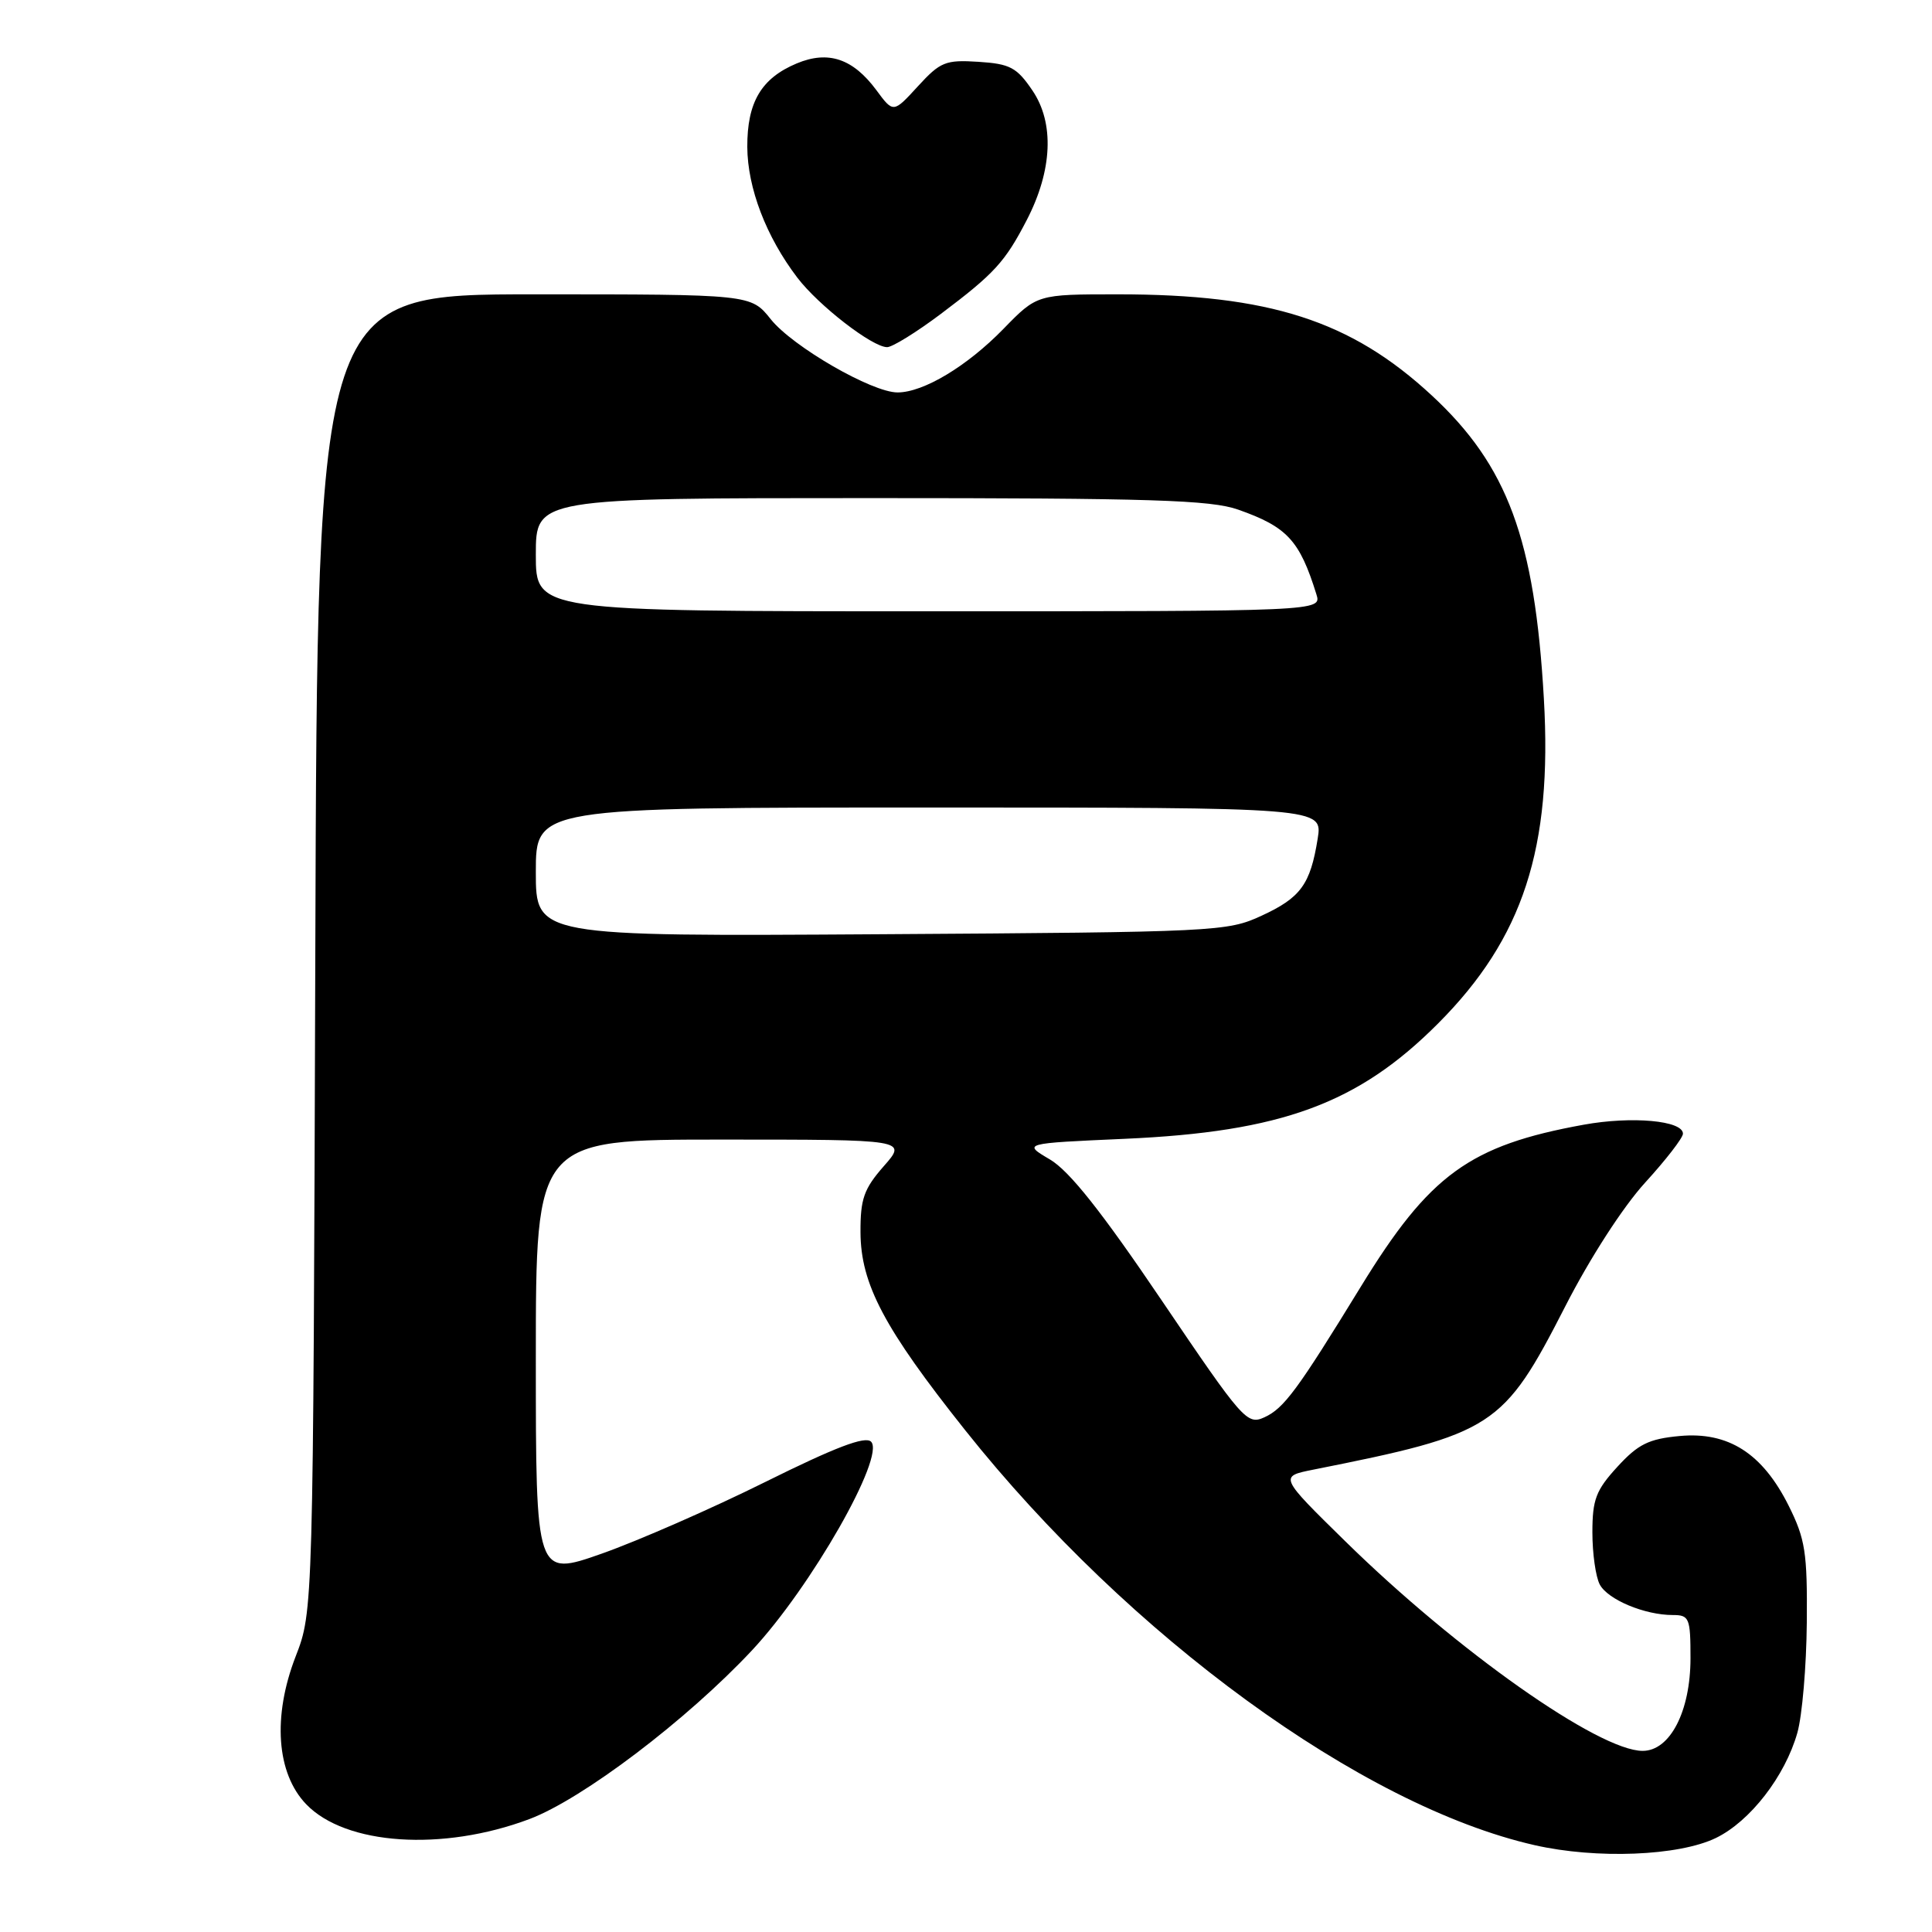 <?xml version="1.0" encoding="UTF-8" standalone="no"?>
<!DOCTYPE svg PUBLIC "-//W3C//DTD SVG 1.1//EN" "http://www.w3.org/Graphics/SVG/1.1/DTD/svg11.dtd" >
<svg xmlns="http://www.w3.org/2000/svg" xmlns:xlink="http://www.w3.org/1999/xlink" version="1.1" viewBox="0 0 256 256">
 <g >
 <path fill="currentColor"
d=" M 227.37 243.54 C 231.91 241.33 236.53 235.36 238.16 229.60 C 238.80 227.34 239.36 220.78 239.41 215.00 C 239.49 205.70 239.21 203.93 237.00 199.50 C 233.53 192.57 229.01 189.68 222.56 190.28 C 218.46 190.66 217.06 191.36 214.31 194.36 C 211.47 197.46 211.00 198.69 211.00 203.05 C 211.00 205.85 211.44 208.95 211.98 209.96 C 213.05 211.96 217.93 214.00 221.65 214.00 C 223.84 214.00 224.00 214.38 224.00 219.75 C 223.99 226.77 221.29 232.00 217.66 232.00 C 211.87 232.00 193.07 218.76 178.29 204.26 C 169.50 195.64 169.50 195.64 174.00 194.74 C 197.93 189.98 199.18 189.17 207.40 173.11 C 210.68 166.69 215.07 159.90 218.00 156.69 C 220.75 153.68 223.00 150.77 223.00 150.22 C 223.00 148.48 216.23 147.87 209.85 149.03 C 194.73 151.77 189.42 155.63 180.31 170.50 C 171.92 184.19 170.13 186.62 167.54 187.80 C 165.24 188.85 164.69 188.21 153.95 172.34 C 145.97 160.54 141.71 155.17 139.13 153.64 C 135.50 151.50 135.50 151.50 149.00 150.90 C 169.80 149.98 179.95 146.25 190.55 135.62 C 201.83 124.31 205.71 112.39 204.57 92.57 C 203.36 71.41 199.76 61.70 189.71 52.39 C 179.00 42.47 168.21 39.00 148.12 39.00 C 137.42 39.00 137.42 39.00 132.96 43.58 C 128.14 48.53 122.36 52.00 118.93 52.00 C 115.54 52.00 105.03 45.93 102.13 42.30 C 99.50 39.00 99.50 39.00 70.78 39.00 C 42.05 39.00 42.05 39.00 41.78 126.25 C 41.50 213.50 41.50 213.50 39.17 219.50 C 36.10 227.44 36.63 234.96 40.56 239.06 C 45.77 244.50 58.64 245.36 70.14 241.04 C 77.19 238.39 91.03 227.89 99.65 218.67 C 107.46 210.31 117.35 192.97 115.42 191.03 C 114.65 190.25 110.69 191.76 101.42 196.36 C 94.32 199.89 84.56 204.16 79.75 205.86 C 71.00 208.94 71.00 208.94 71.00 179.97 C 71.00 151.00 71.00 151.00 95.60 151.00 C 120.21 151.00 120.21 151.00 117.10 154.53 C 114.47 157.53 114.00 158.86 114.02 163.28 C 114.05 170.14 117.15 176.01 127.90 189.52 C 149.62 216.83 180.44 239.29 203.33 244.49 C 211.55 246.36 222.44 245.93 227.37 243.54 Z  M 124.66 41.60 C 131.78 36.24 133.17 34.72 136.06 29.14 C 139.45 22.58 139.73 16.31 136.81 12.00 C 134.73 8.93 133.84 8.46 129.65 8.19 C 125.28 7.91 124.60 8.19 121.62 11.44 C 118.37 14.99 118.37 14.99 116.12 11.94 C 113.02 7.76 109.75 6.66 105.58 8.40 C 100.87 10.37 99.00 13.54 99.02 19.47 C 99.05 24.91 101.52 31.37 105.65 36.79 C 108.47 40.49 115.59 46.00 117.55 46.00 C 118.24 46.00 121.44 44.02 124.66 41.60 Z  M 71.00 115.54 C 71.00 107.00 71.00 107.00 123.13 107.00 C 175.26 107.00 175.26 107.00 174.60 111.13 C 173.63 117.19 172.35 118.95 167.16 121.34 C 162.63 123.44 161.18 123.51 116.75 123.79 C 71.00 124.08 71.00 124.08 71.00 115.54 Z  M 71.00 73.50 C 71.00 66.00 71.00 66.00 115.37 66.00 C 152.60 66.00 160.45 66.25 164.07 67.53 C 170.55 69.81 172.21 71.60 174.43 78.75 C 175.13 81.00 175.13 81.00 123.07 81.00 C 71.00 81.00 71.00 81.00 71.00 73.50 Z "/>
</g>
</svg>